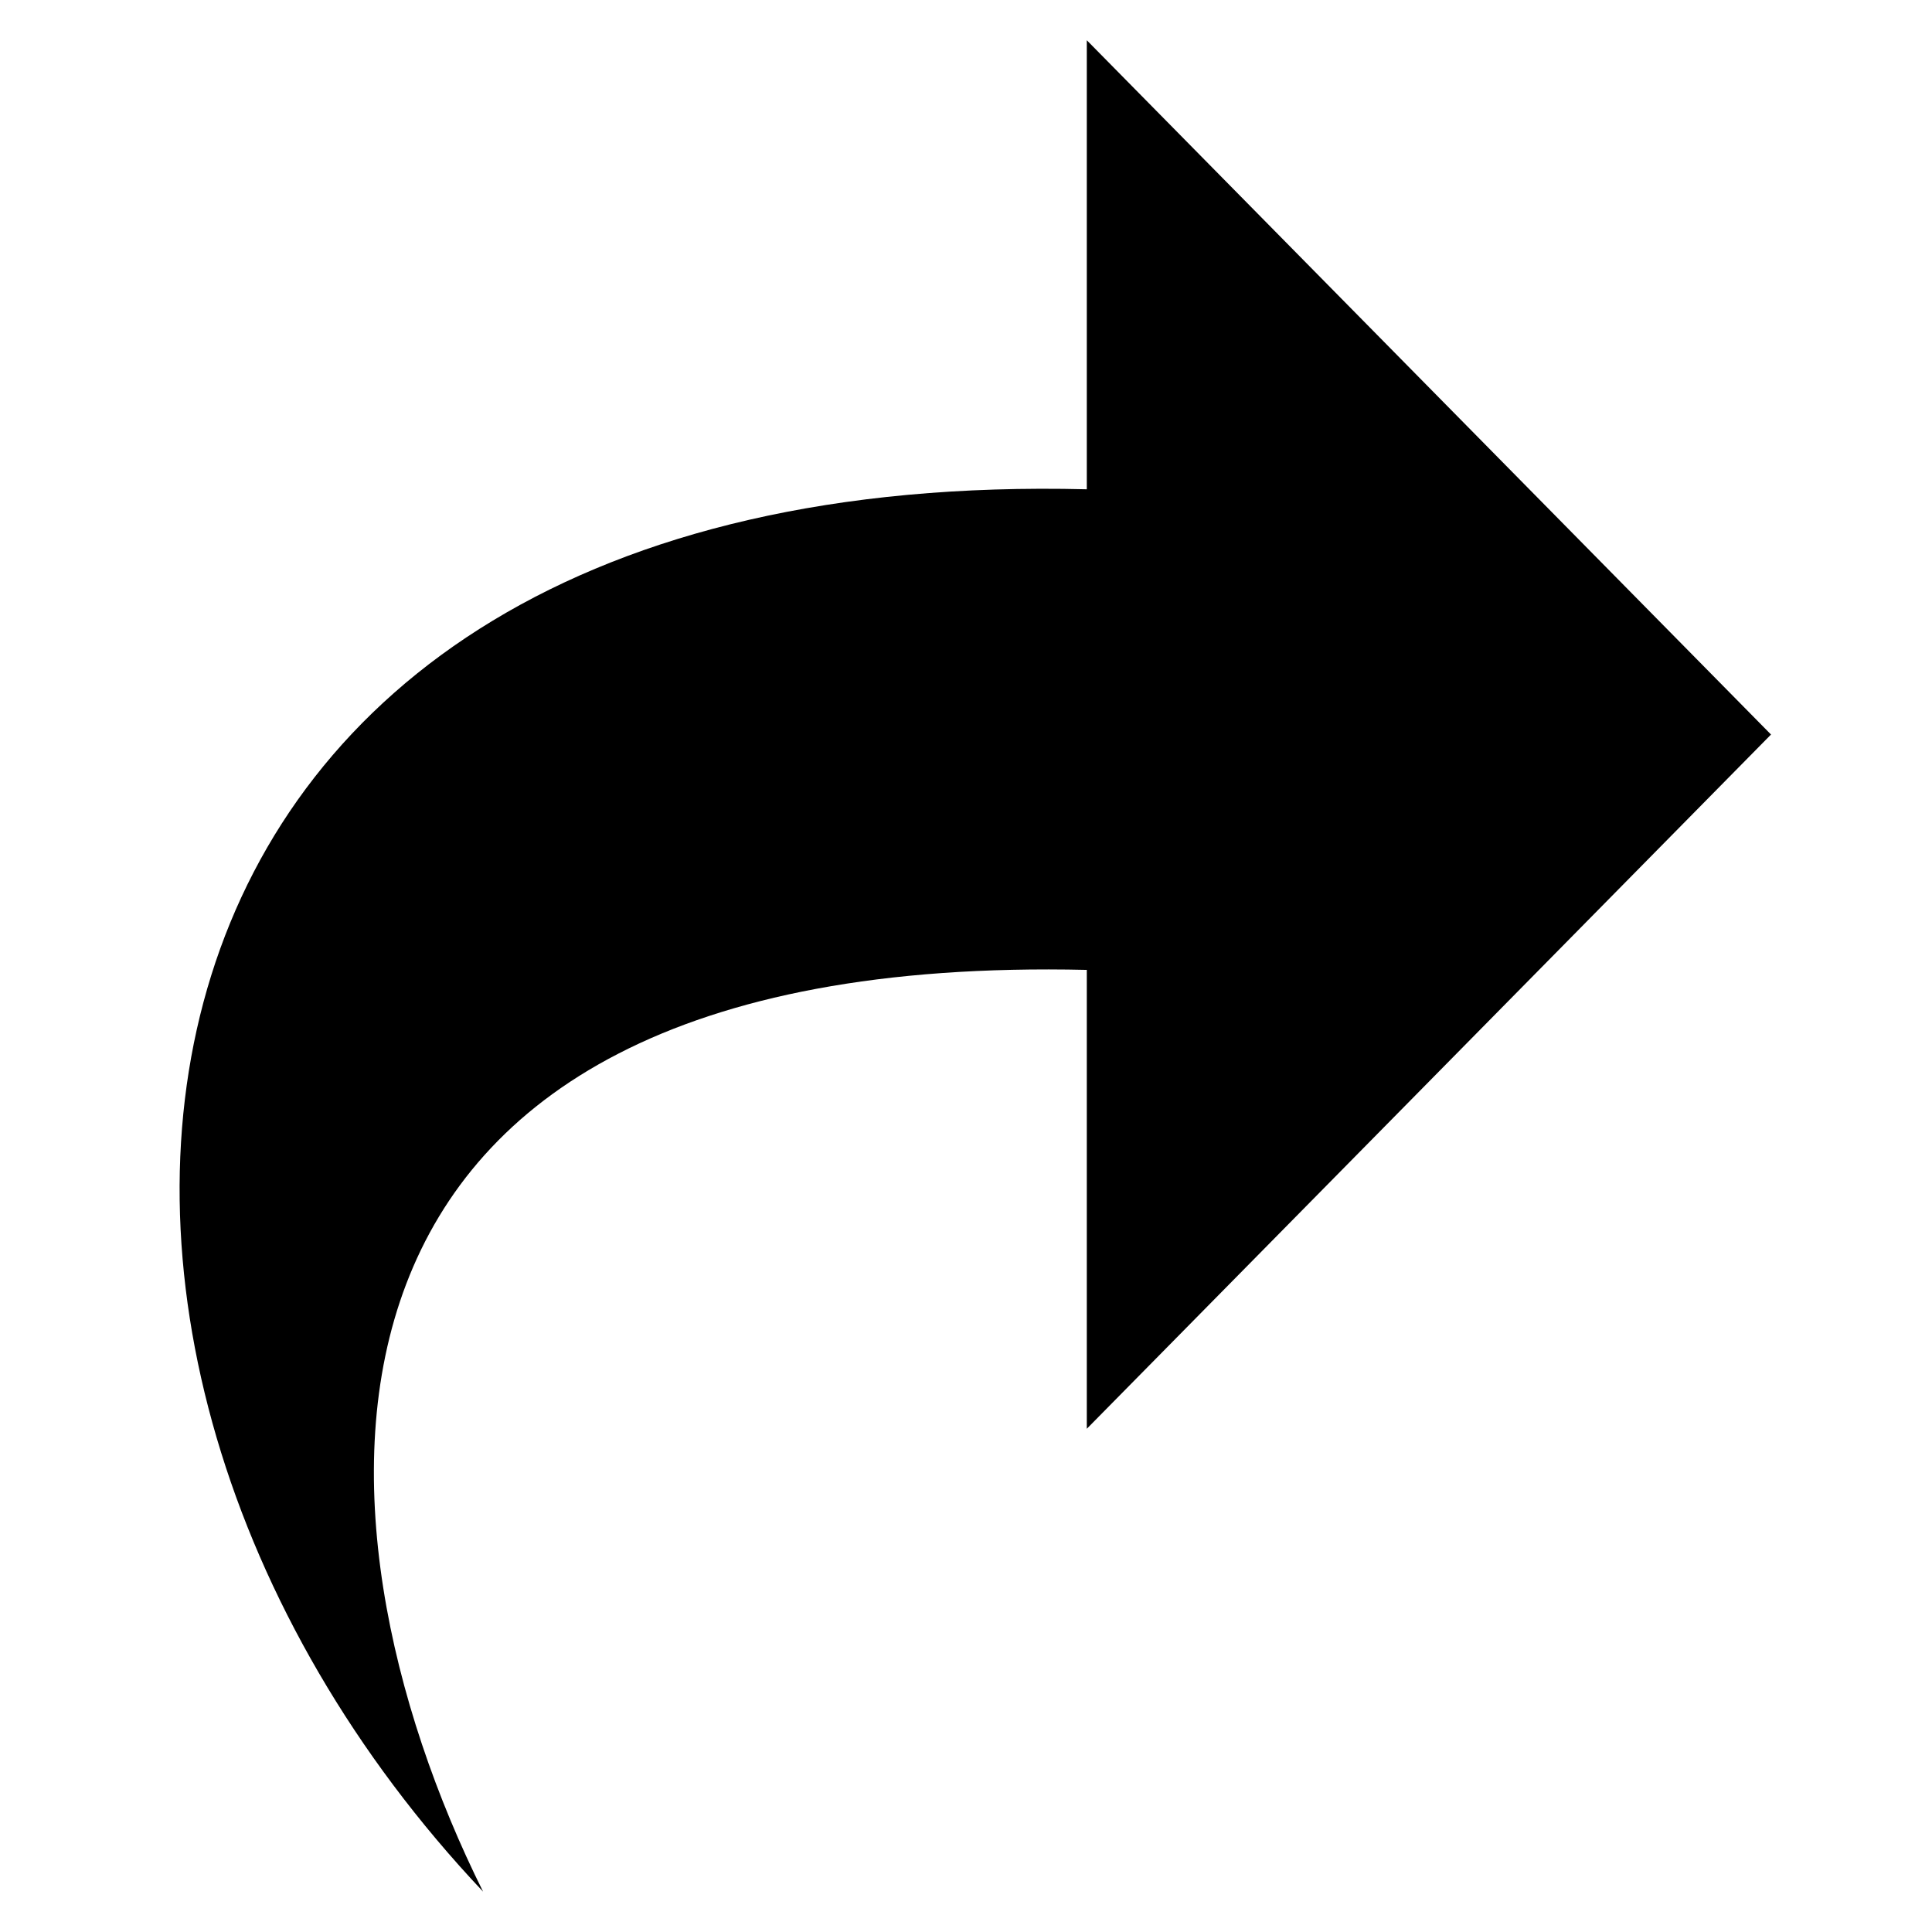 <?xml version="1.0" encoding="UTF-8" standalone="no"?>
<?xml-stylesheet type="text/css" href="button.css"?><svg
   xmlns:dc="http://purl.org/dc/elements/1.1/"
   xmlns:cc="http://creativecommons.org/ns#"
   xmlns:rdf="http://www.w3.org/1999/02/22-rdf-syntax-ns#"
   xmlns:svg="http://www.w3.org/2000/svg"
   xmlns="http://www.w3.org/2000/svg"
   xmlns:xlink="http://www.w3.org/1999/xlink"
   xmlns:sodipodi="http://sodipodi.sourceforge.net/DTD/sodipodi-0.dtd"
   xmlns:inkscape="http://www.inkscape.org/namespaces/inkscape"
   version="1.1"
   width="48"
   height="48"
   viewBox="0 0 48 48"
   id="canvas"
   onload="init()"
   inkscape:version="0.48.4 r9939"
   sodipodi:docname="redo.svg">
  <sodipodi:namedview
     pagecolor="#ffffff"
     bordercolor="#666666"
     borderopacity="1"
     objecttolerance="10"
     gridtolerance="10"
     guidetolerance="10"
     inkscape:pageopacity="0"
     inkscape:pageshadow="2"
     inkscape:window-width="2560"
     inkscape:window-height="1576"
     id="namedview7"
     showgrid="false"
     inkscape:zoom="13.906433"
     inkscape:cx="25.209674"
     inkscape:cy="16.955514"
     inkscape:window-x="0"
     inkscape:window-y="24"
     inkscape:window-maximized="1"
     inkscape:current-layer="canvas" />
  <defs
     id="defs9" />
  <script
     xlink:href="./button.js"
     id="button-js" />
  <g
     transform="matrix(-0.955,0,0,0.955,47,1)"
     class="button"
     id="g3105">
    <path
       style="fill:#000000"
       inkscape:connector-curvature="0"
       id="path5"
       d="M36.647 48.165C41.471 38.474 42.39 23.692 20.941 24.185L20.941 36.123L3.141 18.062L20.941 0.0L20.941 11.682C47.263 11.026 50.124 33.893 36.647 48.165Z"
       transform="matrix(1,0,0,1,0,0)" />
  </g>
</svg>
